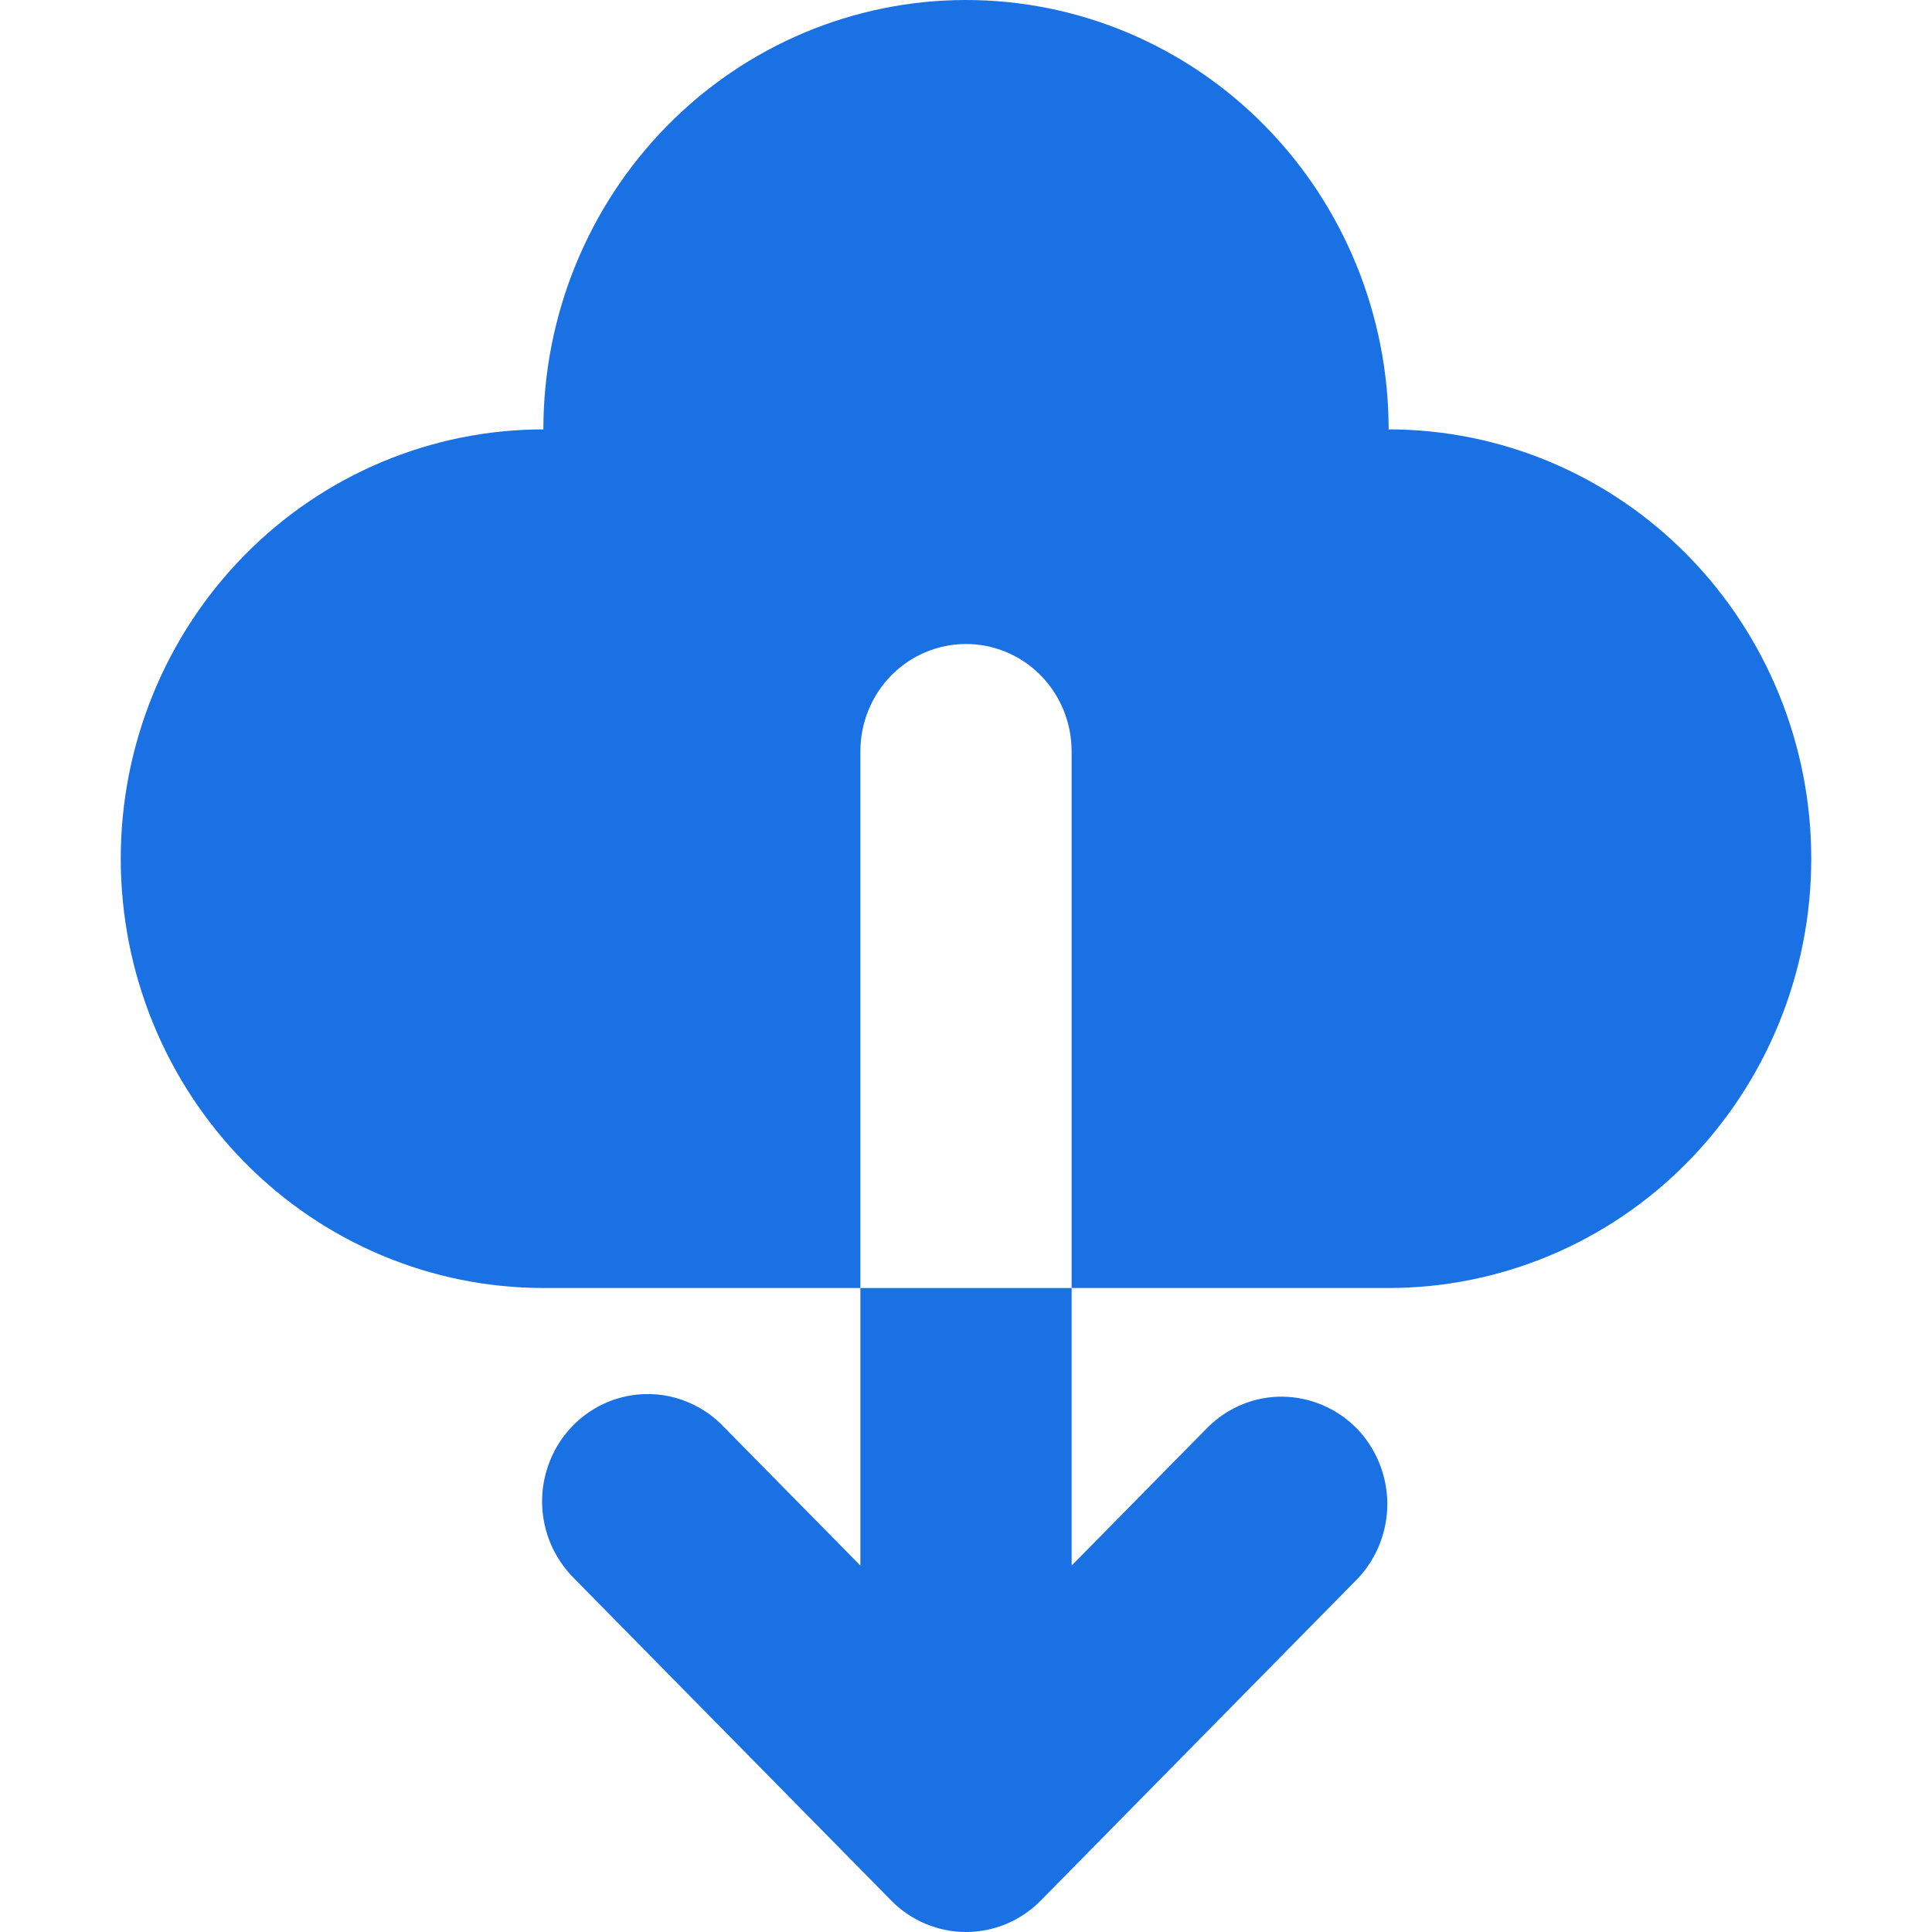  <svg
                      
                      width="12"
                      height="12"
                      viewBox="0 0 12 12"
                      fill="none"
                      xmlns="http://www.w3.org/2000/svg"
                    >
                      <path
                        d="M3.375 8C2.679 8 2.011 7.719 1.519 7.219C1.027 6.719 0.75 6.041 0.75 5.333C0.75 4.626 1.027 3.948 1.519 3.448C2.011 2.948 2.679 2.667 3.375 2.667C3.375 1.959 3.652 1.281 4.144 0.781C4.636 0.281 5.304 0 6 0C6.696 0 7.364 0.281 7.856 0.781C8.348 1.281 8.625 1.959 8.625 2.667C9.321 2.667 9.989 2.948 10.481 3.448C10.973 3.948 11.25 4.626 11.25 5.333C11.25 6.041 10.973 6.719 10.481 7.219C9.989 7.719 9.321 8 8.625 8H6.656V4.667C6.656 4.49 6.587 4.32 6.464 4.195C6.341 4.07 6.174 4 6 4C5.826 4 5.659 4.07 5.536 4.195C5.413 4.32 5.344 4.49 5.344 4.667V8H3.375ZM5.344 8H6.656V9.724L7.505 8.862C7.629 8.741 7.794 8.673 7.966 8.675C8.138 8.677 8.303 8.747 8.425 8.87C8.546 8.994 8.615 9.161 8.617 9.336C8.618 9.511 8.552 9.679 8.433 9.805L6.464 11.805C6.341 11.93 6.174 12 6 12C5.826 12 5.659 11.93 5.536 11.805L3.567 9.805C3.505 9.743 3.455 9.67 3.42 9.588C3.386 9.507 3.368 9.42 3.367 9.331C3.366 9.243 3.383 9.155 3.416 9.073C3.449 8.991 3.498 8.916 3.559 8.854C3.621 8.791 3.694 8.742 3.775 8.708C3.855 8.675 3.942 8.658 4.029 8.659C4.116 8.659 4.202 8.678 4.282 8.713C4.362 8.748 4.435 8.798 4.495 8.862L5.344 9.724V8Z"
                        fill="#1971E4"
                      />
                    </svg>